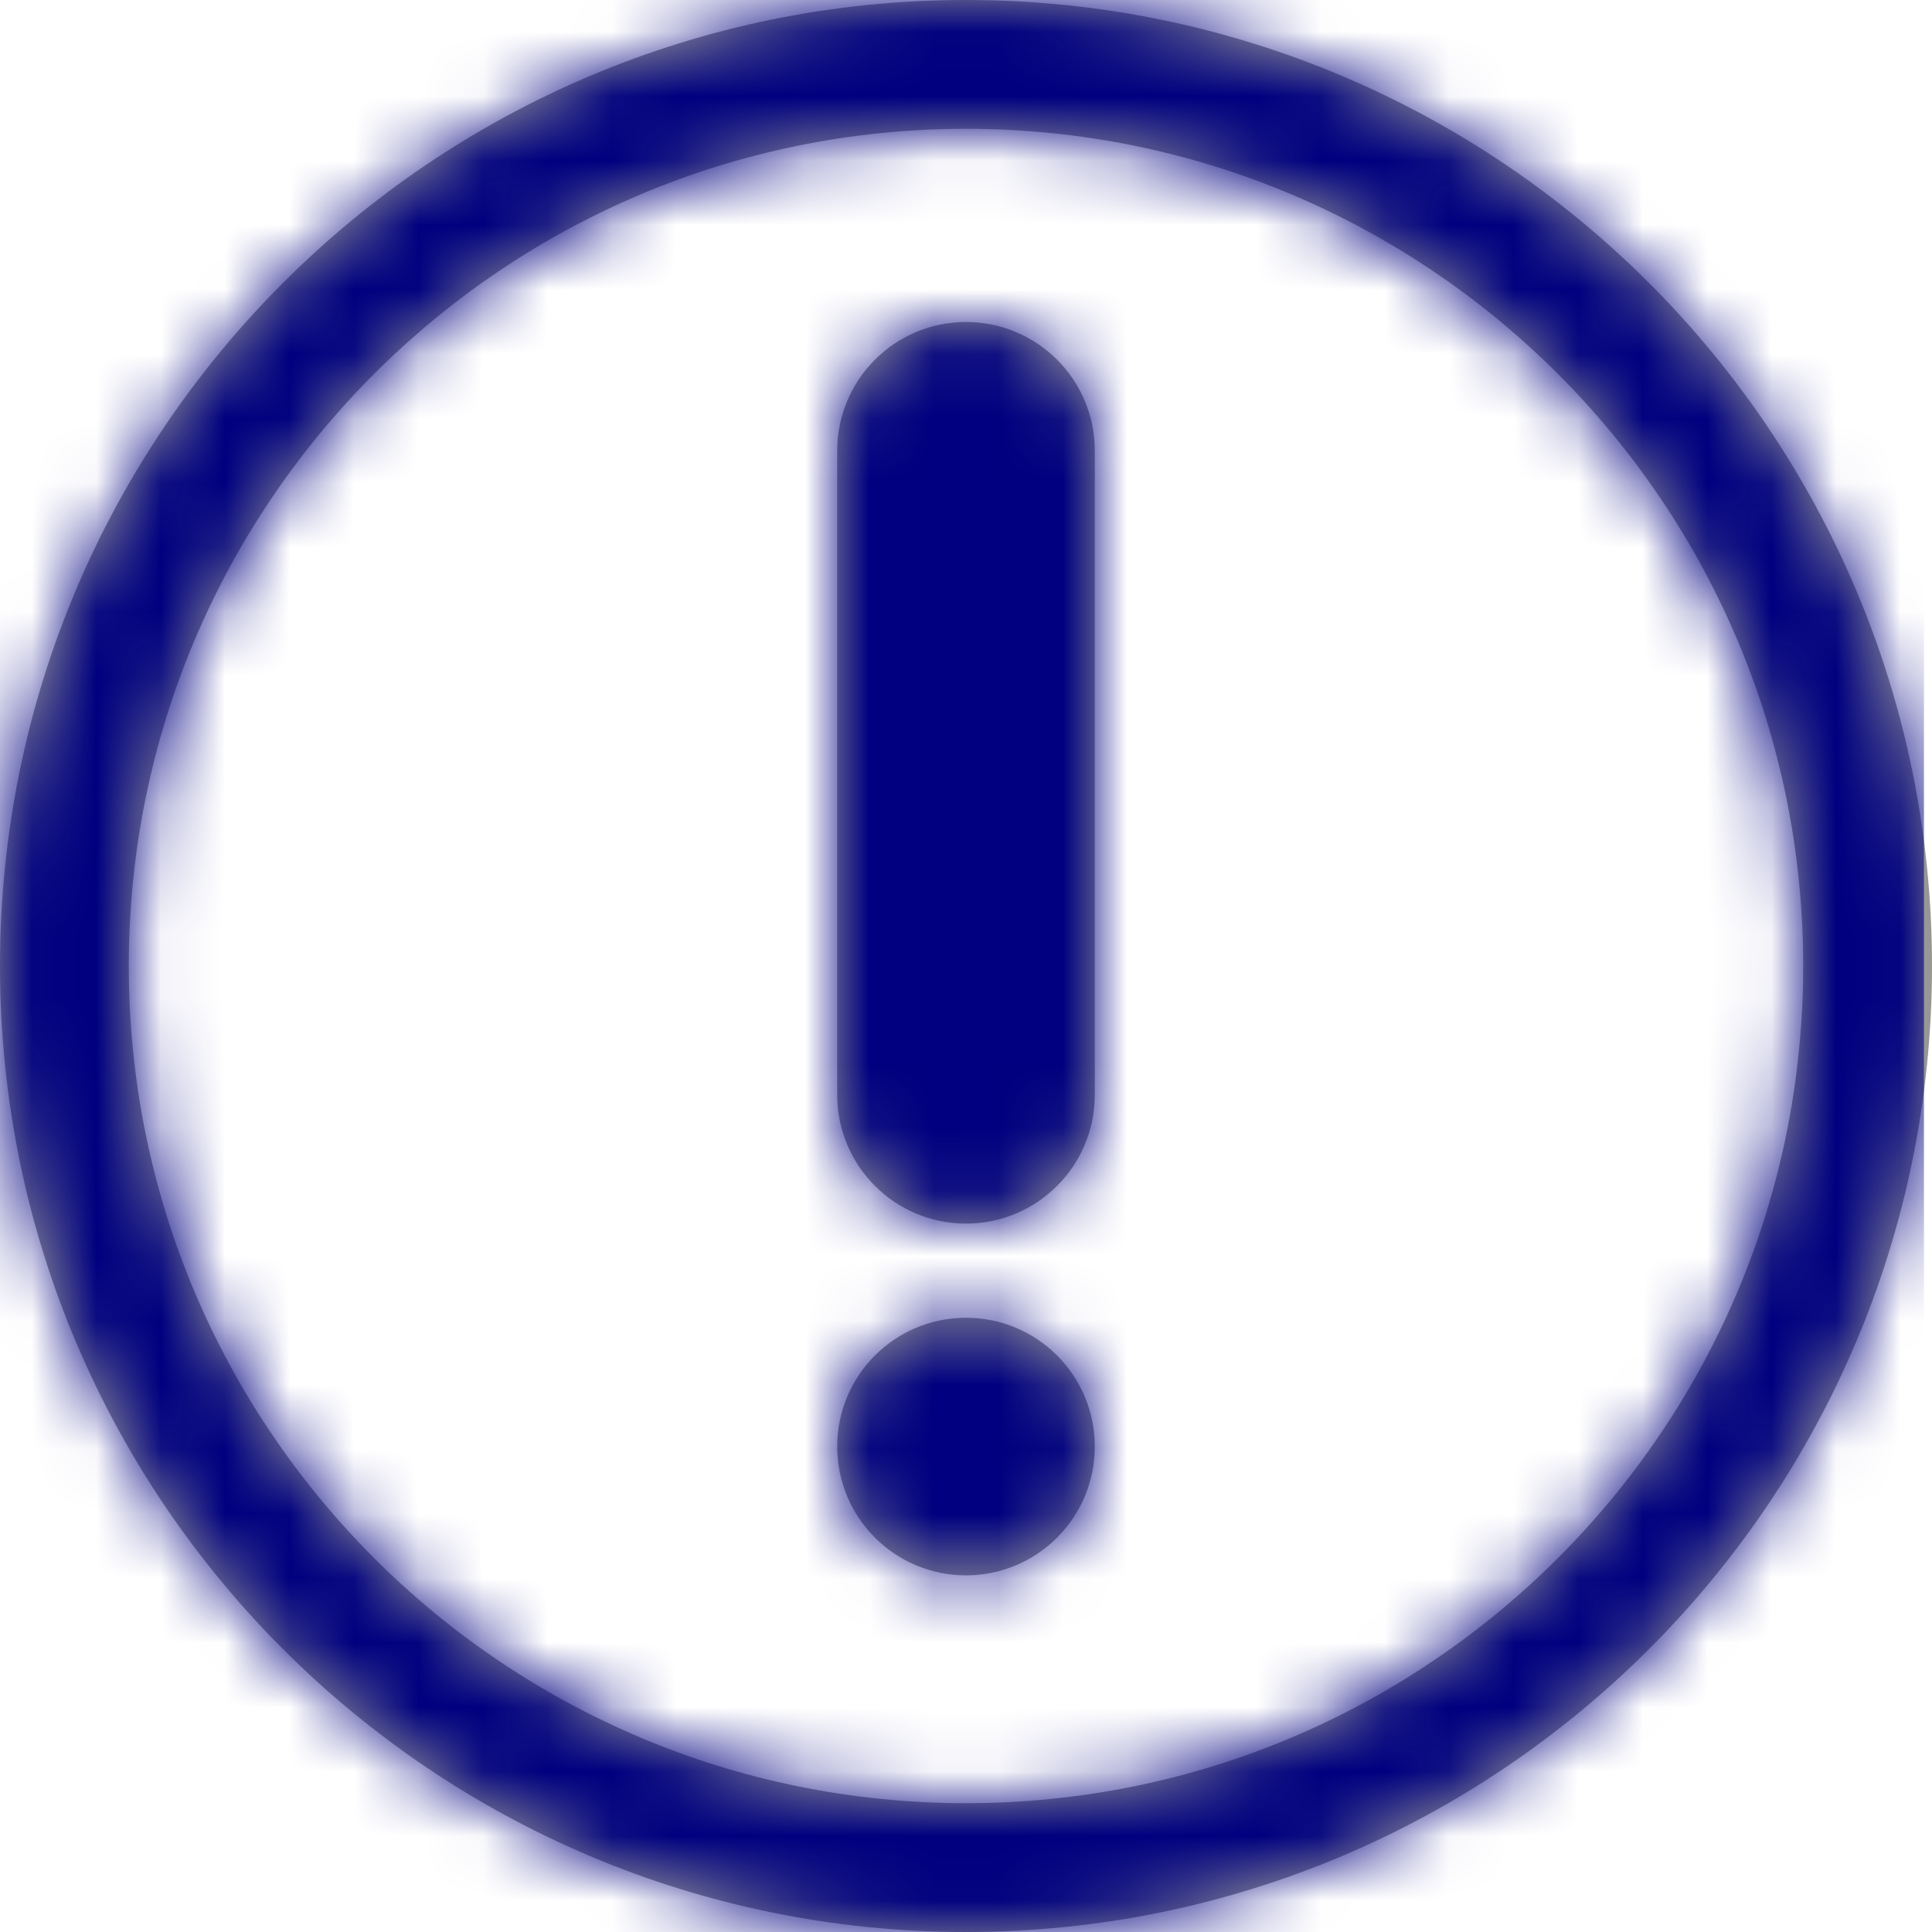<?xml version="1.0" encoding="UTF-8"?>
<svg width="30px" height="30px" viewBox="0 0 30 30" version="1.1" xmlns="http://www.w3.org/2000/svg" xmlns:xlink="http://www.w3.org/1999/xlink">
    <!-- Generator: sketchtool 56.2 (101010) - https://sketch.com -->
    <title>1A83D5E9-BE2B-42D2-B448-50B853019EA3@2x</title>
    <desc>Created with sketchtool.</desc>
    <defs>
        <path d="M15,30 C6.716,30 0,23.284 0,15 C0,6.716 6.716,0 15,0 C23.284,0 30,6.716 30,15 C30,23.284 23.284,30 15,30 Z M15,28 C22.18,28 28,22.18 28,15 C28,7.82 22.18,2 15,2 C7.82,2 2,7.82 2,15 C2,22.18 7.82,28 15,28 Z M15,24.462 C13.895,24.462 13,23.566 13,22.462 C13,21.357 13.895,20.462 15,20.462 C16.105,20.462 17,21.357 17,22.462 C17,23.566 16.105,24.462 15,24.462 Z M15,5 C16.105,5 17,5.895 17,7 L17,17 C17,18.105 16.105,19 15,19 C13.895,19 13,18.105 13,17 L13,7 C13,5.895 13.895,5 15,5 Z" id="path-1"></path>
    </defs>
    <g id="Toolkit" stroke="none" stroke-width="1" fill="none" fill-rule="evenodd">
        <g id="Icons" transform="translate(-384, -214)">
            <g id="Icons-/-Burger-menu-/-Close-Copy-5" transform="translate(384, 214)">
                <mask id="mask-2" fill="white">
                    <use xlink:href="#path-1"></use>
                </mask>
                <use id="Mask" fill="#979797" fill-rule="nonzero" xlink:href="#path-1"></use>
                <g id="Colours-/-Core-/-Dark-Blue" mask="url(#mask-2)" fill="#000080">
                    <g transform="translate(-0.125, 0)" id="Rectangle-Copy-2">
                        <rect x="0" y="0" width="30" height="30"></rect>
                    </g>
                </g>
            </g>
        </g>
    </g>
</svg>
